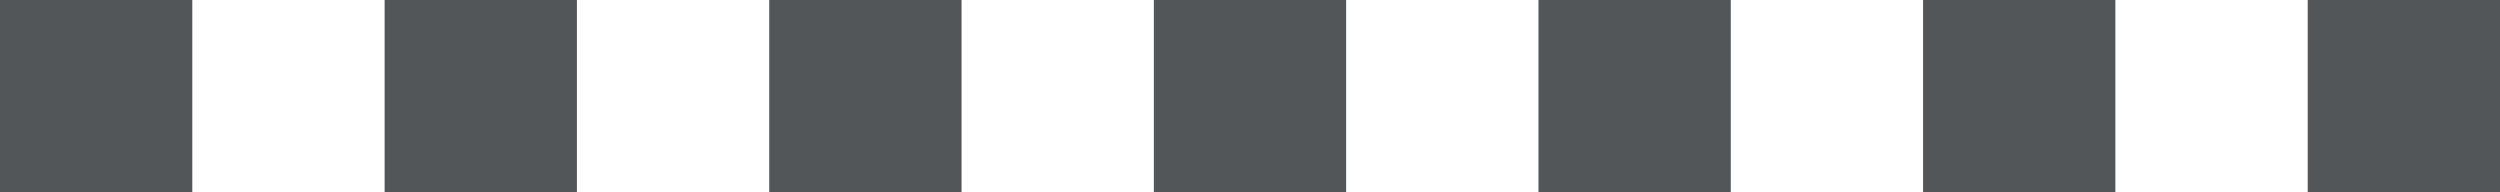 <svg width="13" height="1" fill="none" xmlns="http://www.w3.org/2000/svg"><path d="M0 0h1v1H0V0Zm2 0h1v1H2V0Zm2 0h1v1H4V0Zm2 0h1v1H6V0Zm2 0h1v1H8V0Zm2 0h1v1h-1V0Zm2 0h1v1h-1V0Z" fill="#535658"/></svg>